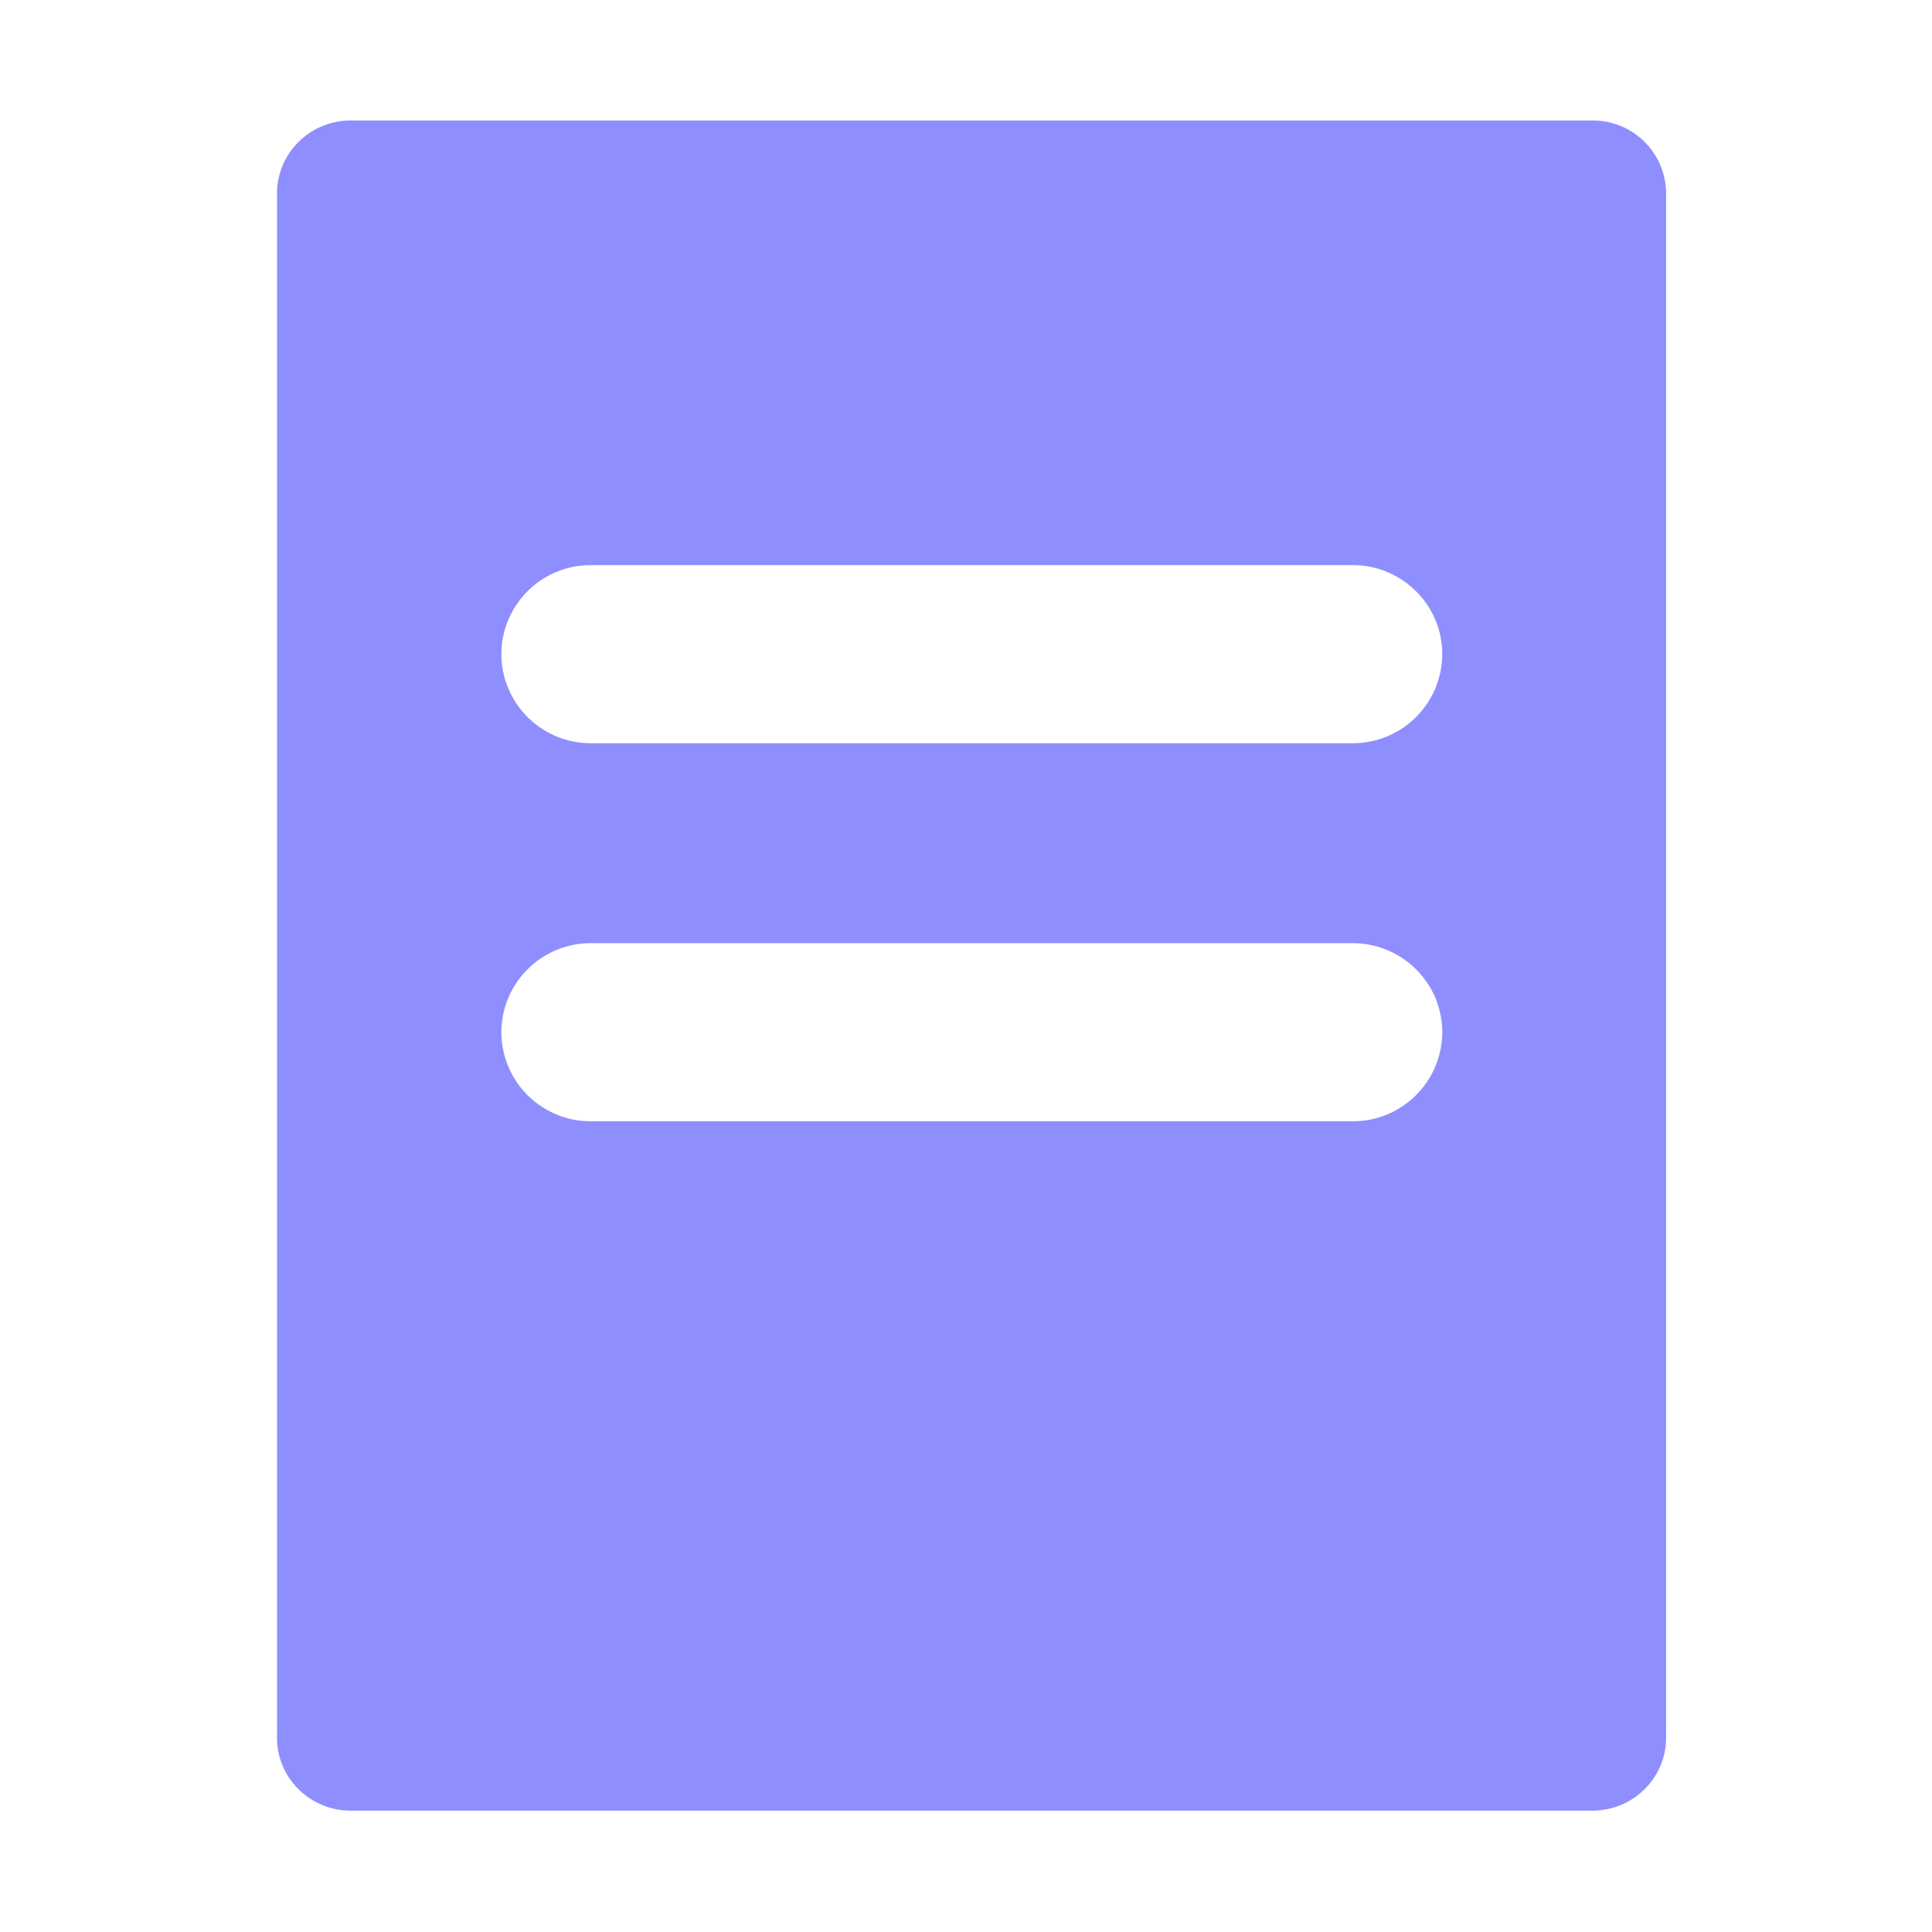 <?xml version="1.0" standalone="no"?><!DOCTYPE svg PUBLIC "-//W3C//DTD SVG 1.1//EN" "http://www.w3.org/Graphics/SVG/1.1/DTD/svg11.dtd"><svg class="icon" width="14px" height="14.00px" viewBox="0 0 1024 1024" version="1.1" xmlns="http://www.w3.org/2000/svg"><path d="M844.16 63.872H185.856c-21.504 0-39.04 17.28-39.04 38.72v818.432c0 21.376 17.536 38.656 39.04 38.656h658.176c21.504 0 39.04-17.28 39.04-38.656V102.592a38.784 38.784 0 0 0-39.04-38.72z m-127.232 530.432H313.216a47.36 47.36 0 0 1-47.488-47.232 47.36 47.36 0 0 1 47.488-47.168h403.712c26.176 0 47.488 21.12 47.488 47.168a47.36 47.36 0 0 1-47.488 47.232z m0-200.384H313.216a47.36 47.36 0 0 1-47.488-47.232 47.36 47.36 0 0 1 47.488-47.168h403.712c26.176 0 47.488 21.12 47.488 47.168a47.36 47.36 0 0 1-47.488 47.232z" fill="#8F8EFF" /></svg>
